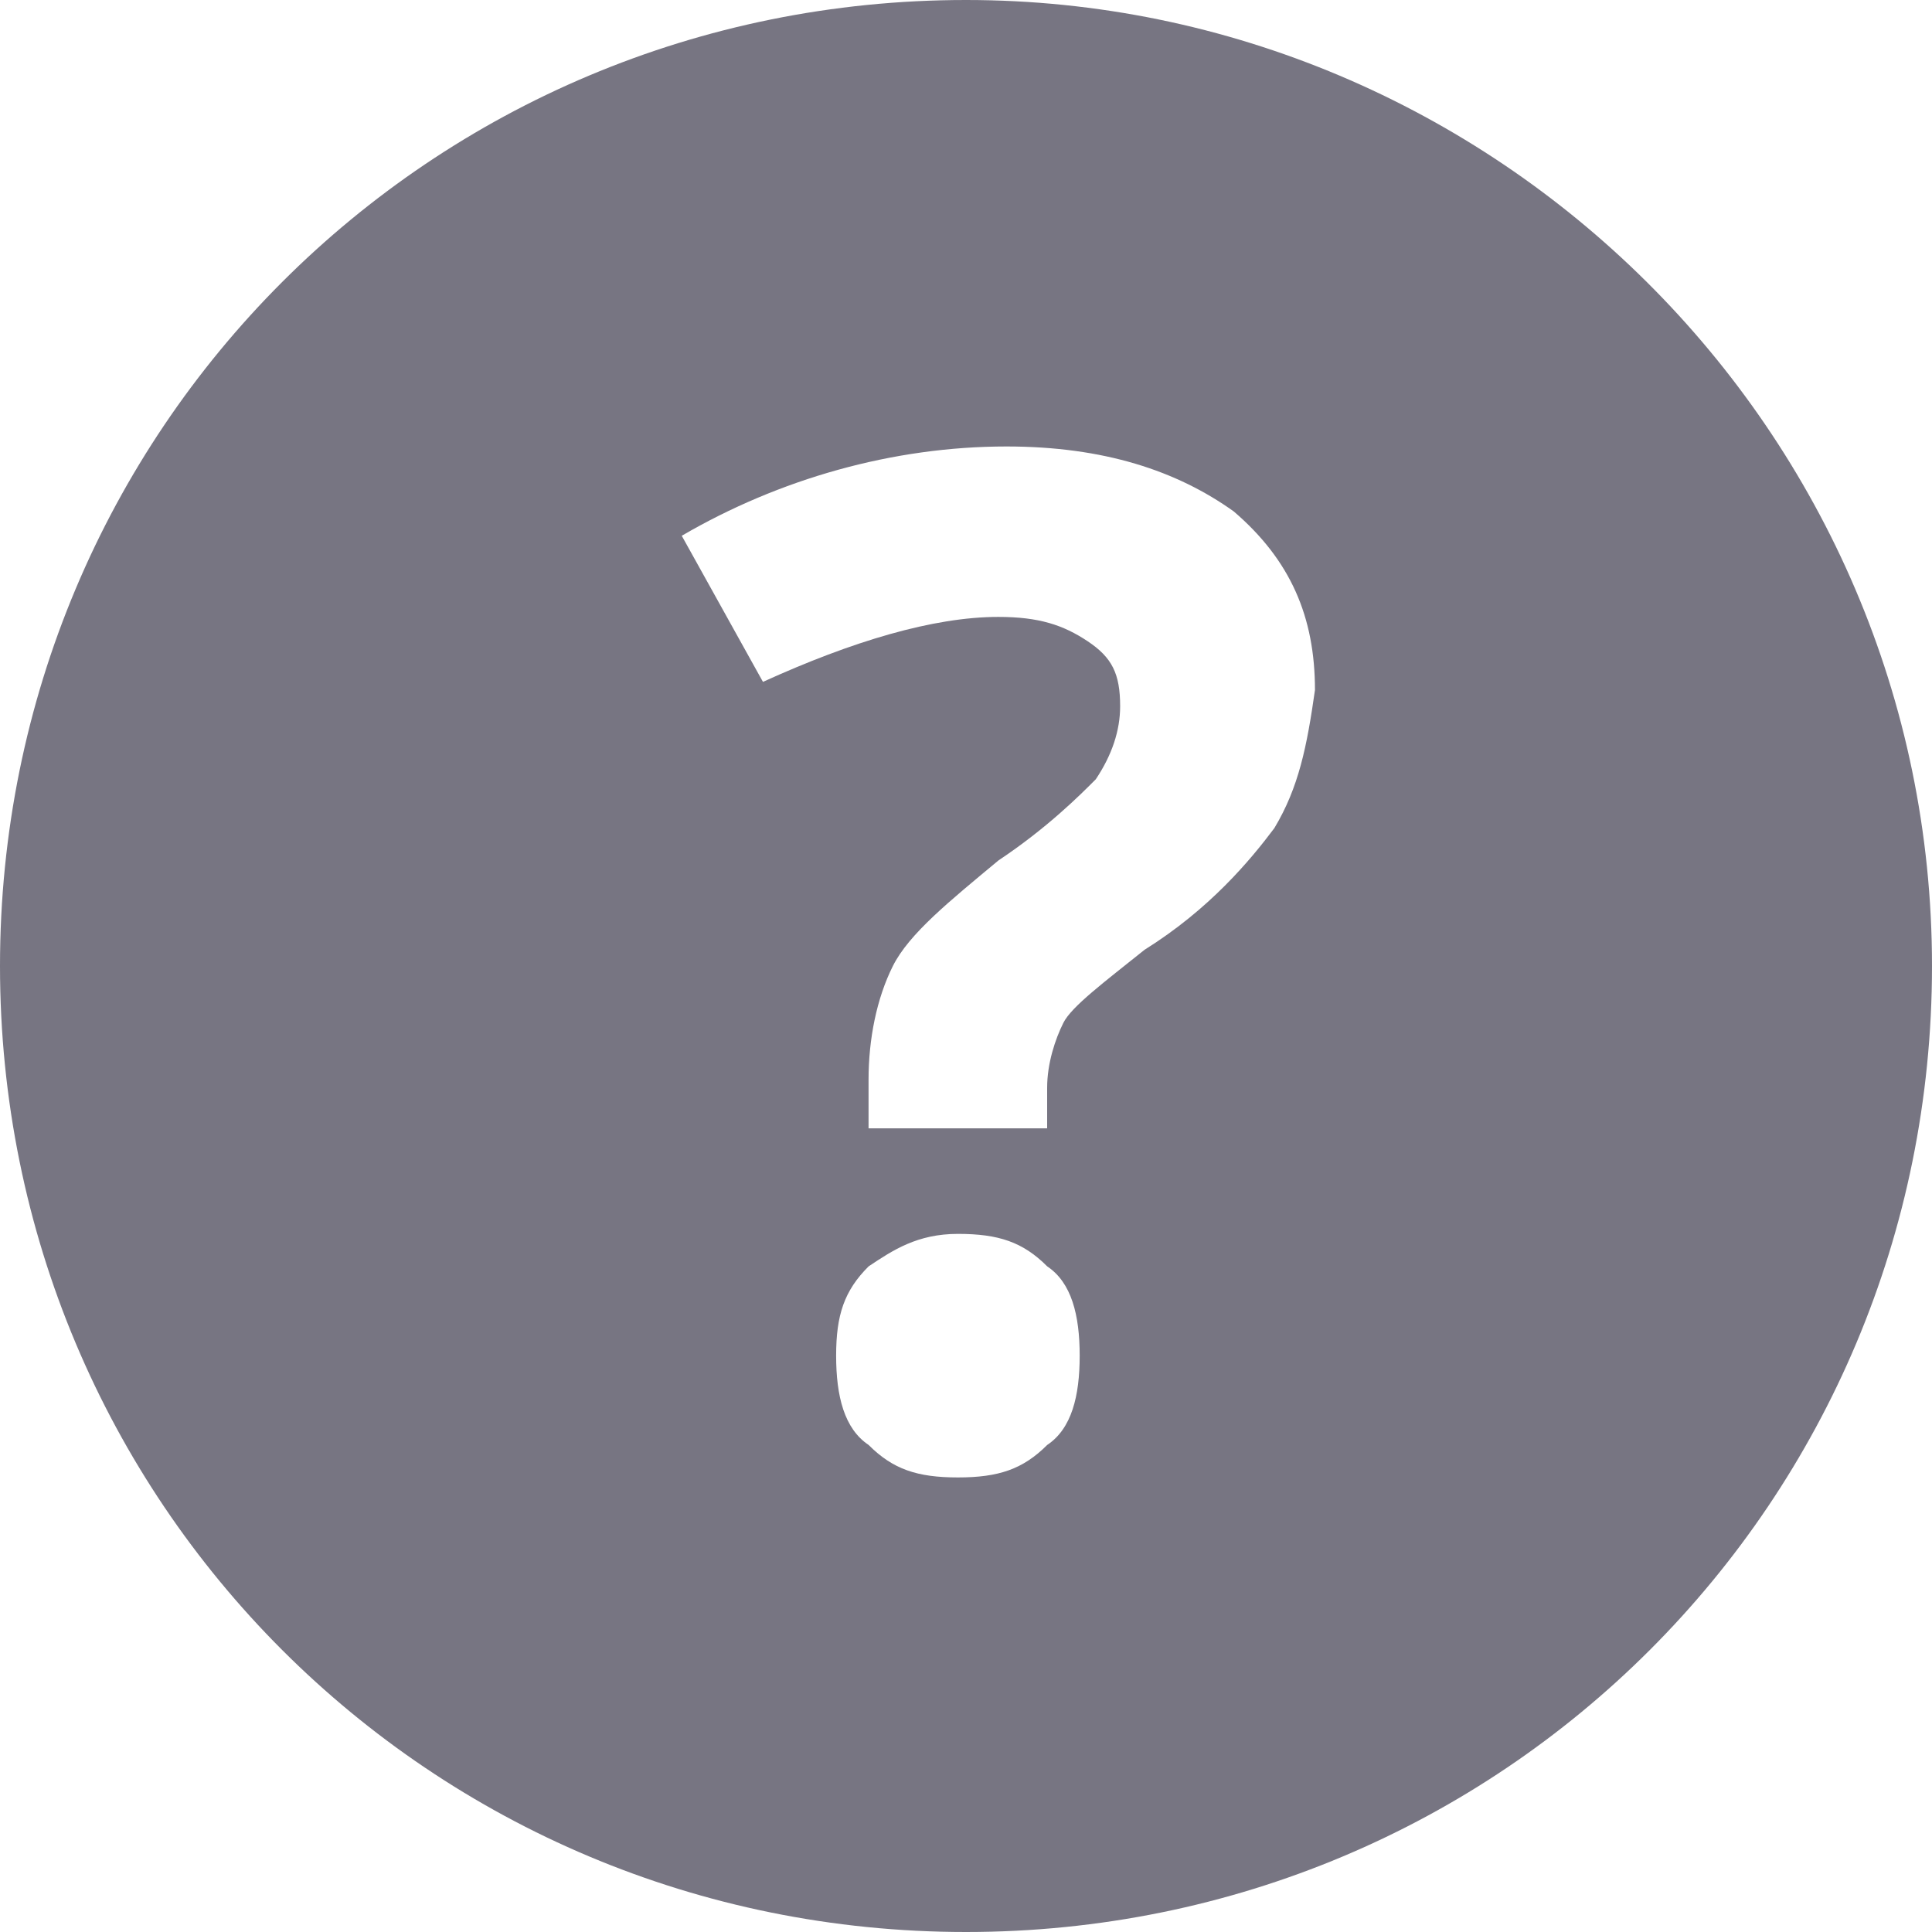 <?xml version="1.0" encoding="utf-8"?>
<!-- Generated by IcoMoon.io -->
<!DOCTYPE svg PUBLIC "-//W3C//DTD SVG 1.1//EN" "http://www.w3.org/Graphics/SVG/1.1/DTD/svg11.dtd">
<svg version="1.1" xmlns="http://www.w3.org/2000/svg" xmlns:xlink="http://www.w3.org/1999/xlink" width="32" height="32" viewBox="0 0 32 32">
<path fill="#777582" d="M16 0c-8.874 0-16 7.126-16 16s7.126 16 16 16 16-7.126 16-16c0-8.874-7.261-16-16-16zM17.345 23.933c-0.403 0.403-0.807 0.538-1.479 0.538s-1.076-0.134-1.479-0.538c-0.403-0.269-0.538-0.807-0.538-1.479s0.134-1.076 0.538-1.479c0.403-0.269 0.807-0.538 1.479-0.538s1.076 0.134 1.479 0.538c0.403 0.269 0.538 0.807 0.538 1.479s-0.134 1.21-0.538 1.479zM21.109 13.714c-0.403 0.538-1.076 1.345-2.151 2.017-0.672 0.538-1.21 0.941-1.345 1.21s-0.269 0.672-0.269 1.076v0.672h-2.958v-0.807c0-0.672 0.134-1.345 0.403-1.882s0.941-1.076 1.748-1.748c0.807-0.538 1.345-1.076 1.613-1.345 0.269-0.403 0.403-0.807 0.403-1.21 0-0.538-0.134-0.807-0.538-1.076s-0.807-0.403-1.479-0.403c-1.076 0-2.42 0.403-3.899 1.076l-1.345-2.42c1.613-0.941 3.496-1.479 5.378-1.479 1.613 0 2.824 0.403 3.765 1.076 0.941 0.807 1.345 1.748 1.345 2.958-0.134 0.941-0.269 1.613-0.672 2.286z"></path>
</svg>
